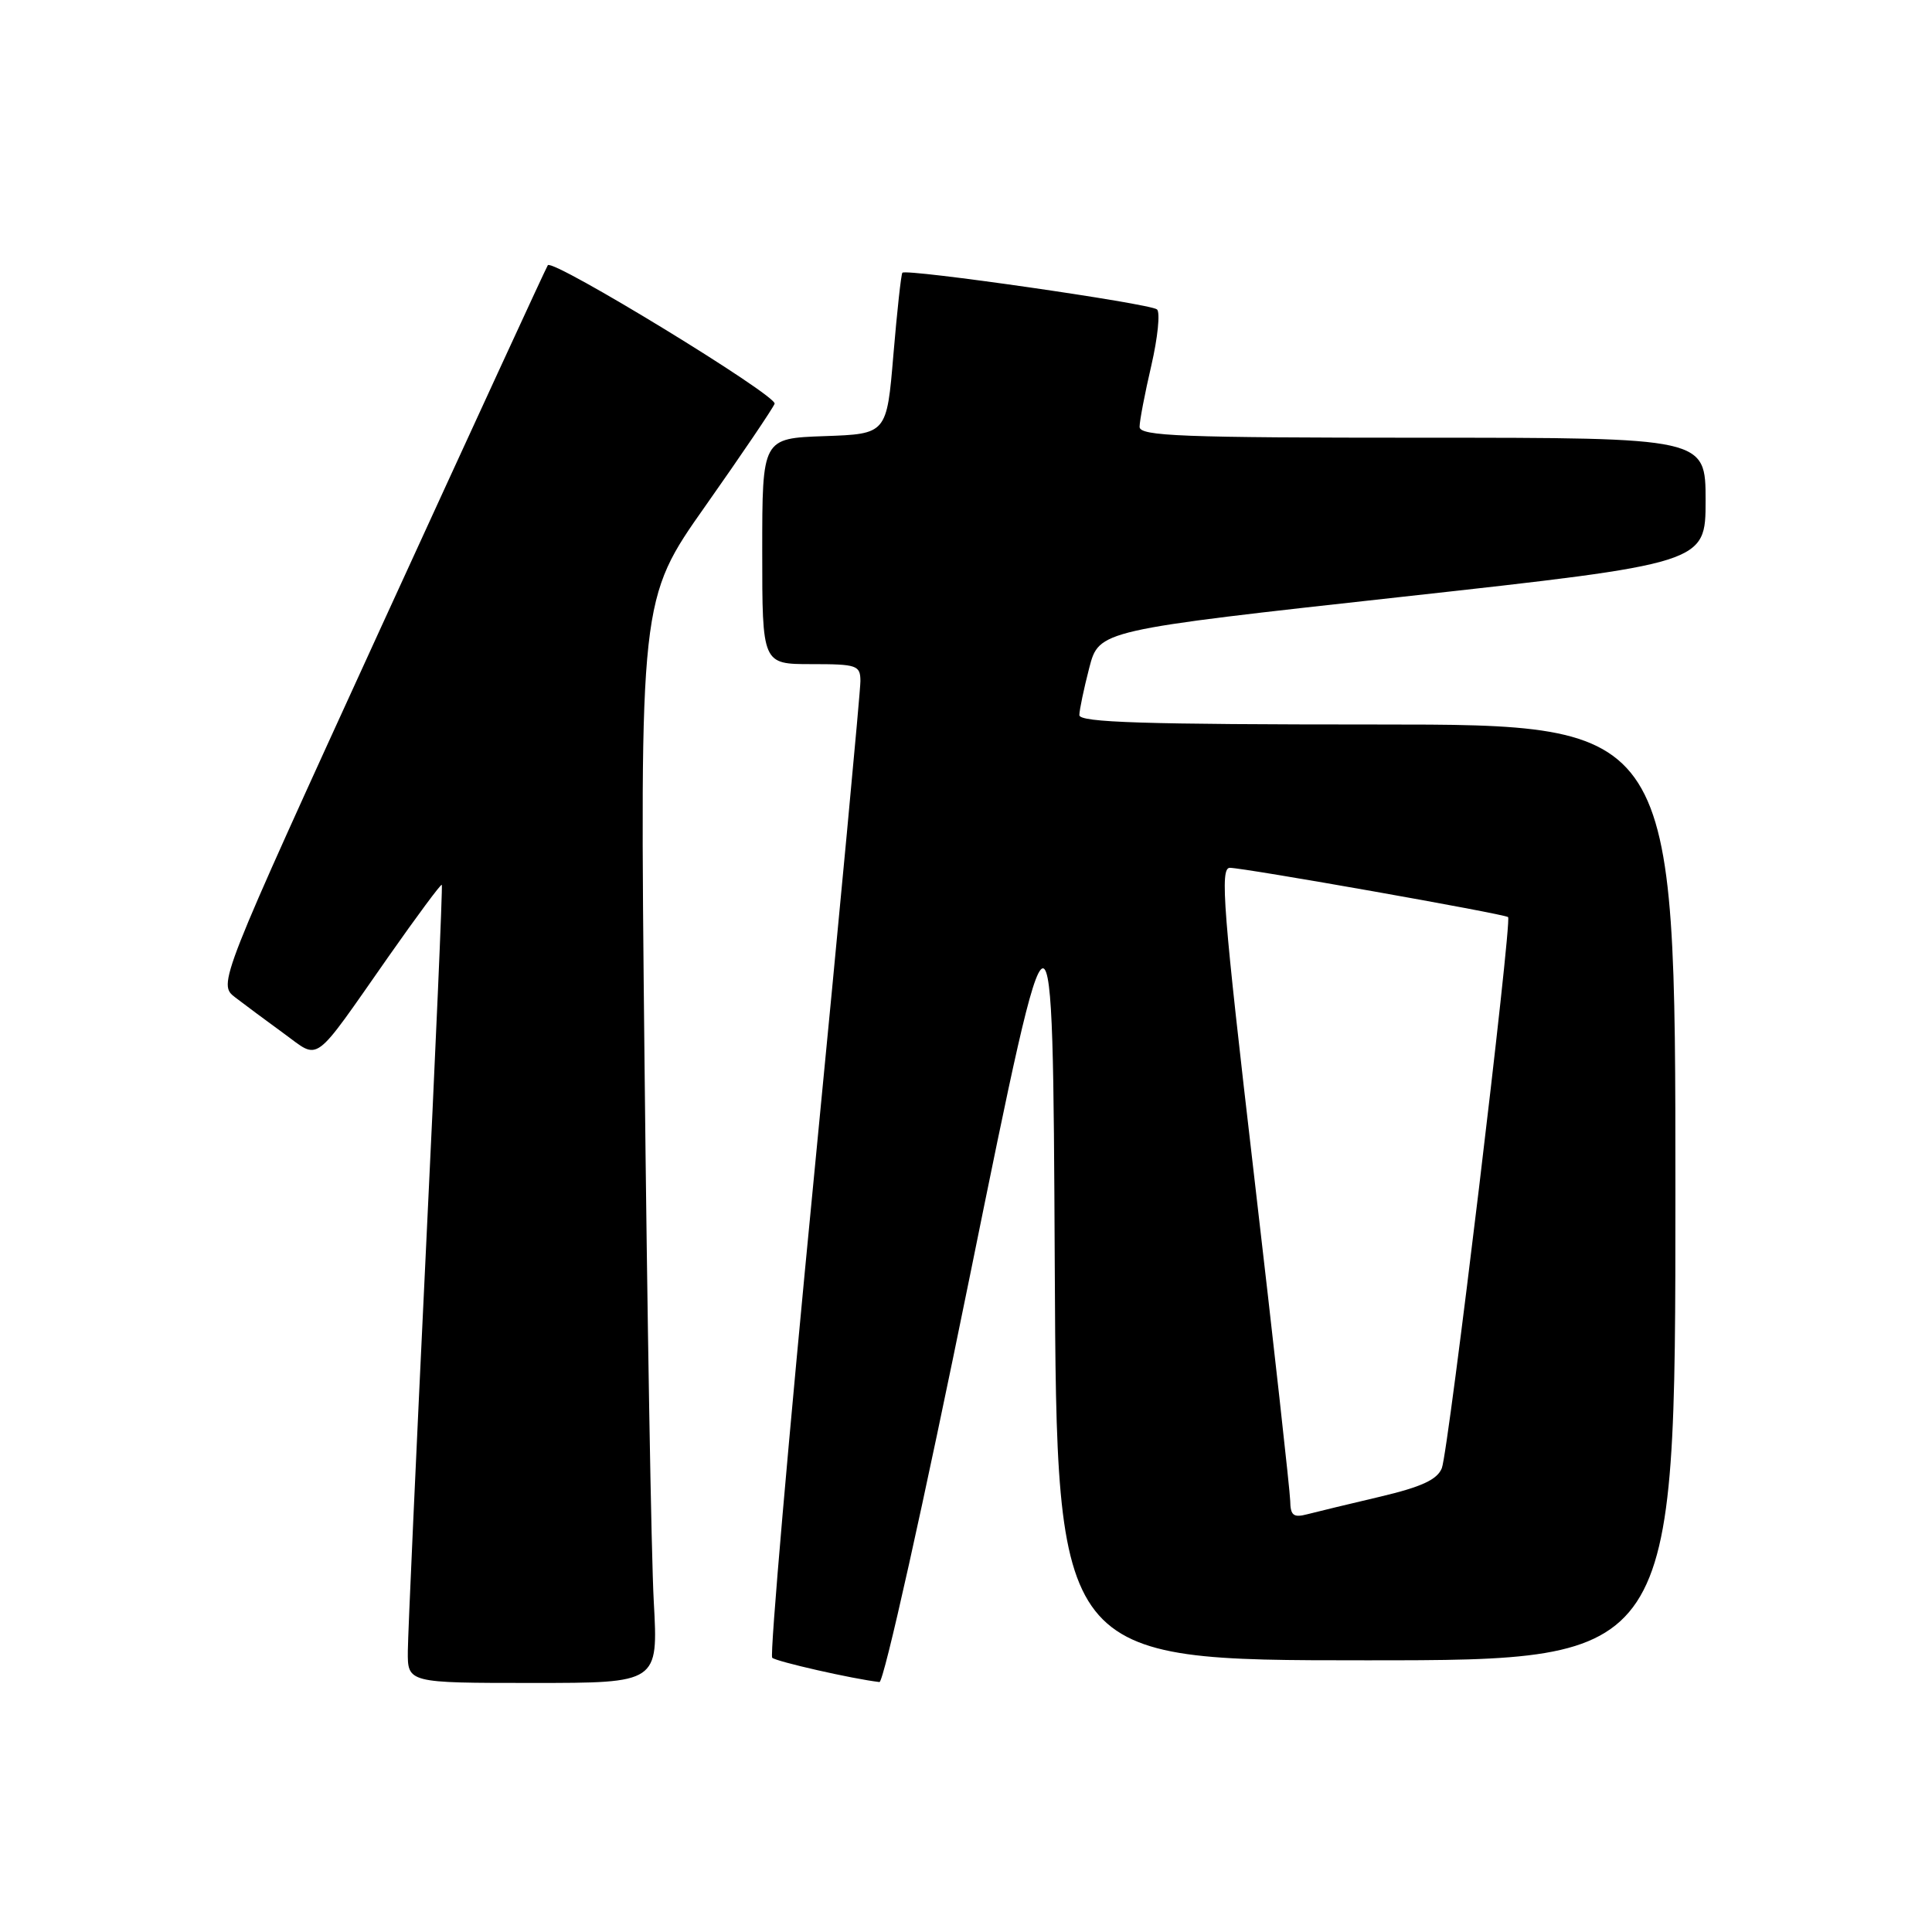 <?xml version="1.0" encoding="UTF-8" standalone="no"?>
<!DOCTYPE svg PUBLIC "-//W3C//DTD SVG 1.1//EN" "http://www.w3.org/Graphics/SVG/1.1/DTD/svg11.dtd" >
<svg xmlns="http://www.w3.org/2000/svg" xmlns:xlink="http://www.w3.org/1999/xlink" version="1.1" viewBox="0 0 256 256">
 <g >
 <path fill="currentColor"
d=" M 86.63 212.25 C 86.30 206.34 85.75 174.03 85.40 140.45 C 84.76 79.40 84.76 79.40 93.48 67.03 C 98.27 60.23 102.39 54.14 102.64 53.50 C 103.04 52.44 73.31 34.28 72.59 35.14 C 72.42 35.34 62.52 56.85 50.57 82.94 C 28.86 130.39 28.86 130.39 31.18 132.17 C 32.46 133.15 35.35 135.30 37.62 136.95 C 42.47 140.46 41.26 141.35 51.49 126.74 C 55.25 121.38 58.42 117.10 58.54 117.24 C 58.67 117.38 57.71 139.32 56.42 166.00 C 55.14 192.68 54.06 216.41 54.04 218.75 C 54.00 223.00 54.00 223.00 70.61 223.00 C 87.22 223.00 87.22 223.00 86.63 212.25 Z  M 128.53 169.00 C 139.50 115.00 139.50 115.00 139.76 167.50 C 140.02 220.00 140.02 220.00 181.01 220.00 C 222.00 220.00 222.00 220.00 222.00 158.00 C 222.00 96.00 222.00 96.00 182.50 96.00 C 151.56 96.00 143.00 95.73 143.02 94.75 C 143.03 94.06 143.62 91.25 144.33 88.50 C 145.63 83.51 145.63 83.51 185.81 79.08 C 226.00 74.64 226.00 74.64 226.00 66.32 C 226.00 58.00 226.00 58.00 188.50 58.00 C 156.55 58.00 151.00 57.79 151.00 56.56 C 151.00 55.77 151.70 52.11 152.56 48.42 C 153.41 44.73 153.75 41.39 153.31 41.00 C 152.42 40.22 120.07 35.57 119.57 36.14 C 119.40 36.34 118.87 41.22 118.38 47.00 C 117.50 57.50 117.50 57.50 109.25 57.79 C 101.00 58.08 101.00 58.08 101.00 73.04 C 101.00 88.00 101.00 88.00 107.50 88.00 C 113.57 88.00 114.00 88.15 114.01 90.25 C 114.02 91.49 111.25 120.97 107.87 155.77 C 104.48 190.57 101.99 219.32 102.32 219.66 C 102.83 220.16 112.99 222.47 116.53 222.88 C 117.10 222.95 122.39 199.22 128.53 169.00 Z  M 170.96 198.87 C 170.93 197.56 168.78 178.16 166.17 155.75 C 162.06 120.48 161.63 115.00 162.96 114.99 C 164.84 114.99 199.37 121.10 199.83 121.52 C 200.38 122.03 191.93 192.36 191.05 194.54 C 190.44 196.06 188.37 197.02 182.87 198.32 C 178.82 199.27 174.49 200.32 173.25 200.64 C 171.39 201.13 170.99 200.82 170.96 198.87 Z "/>
</g>
</svg>